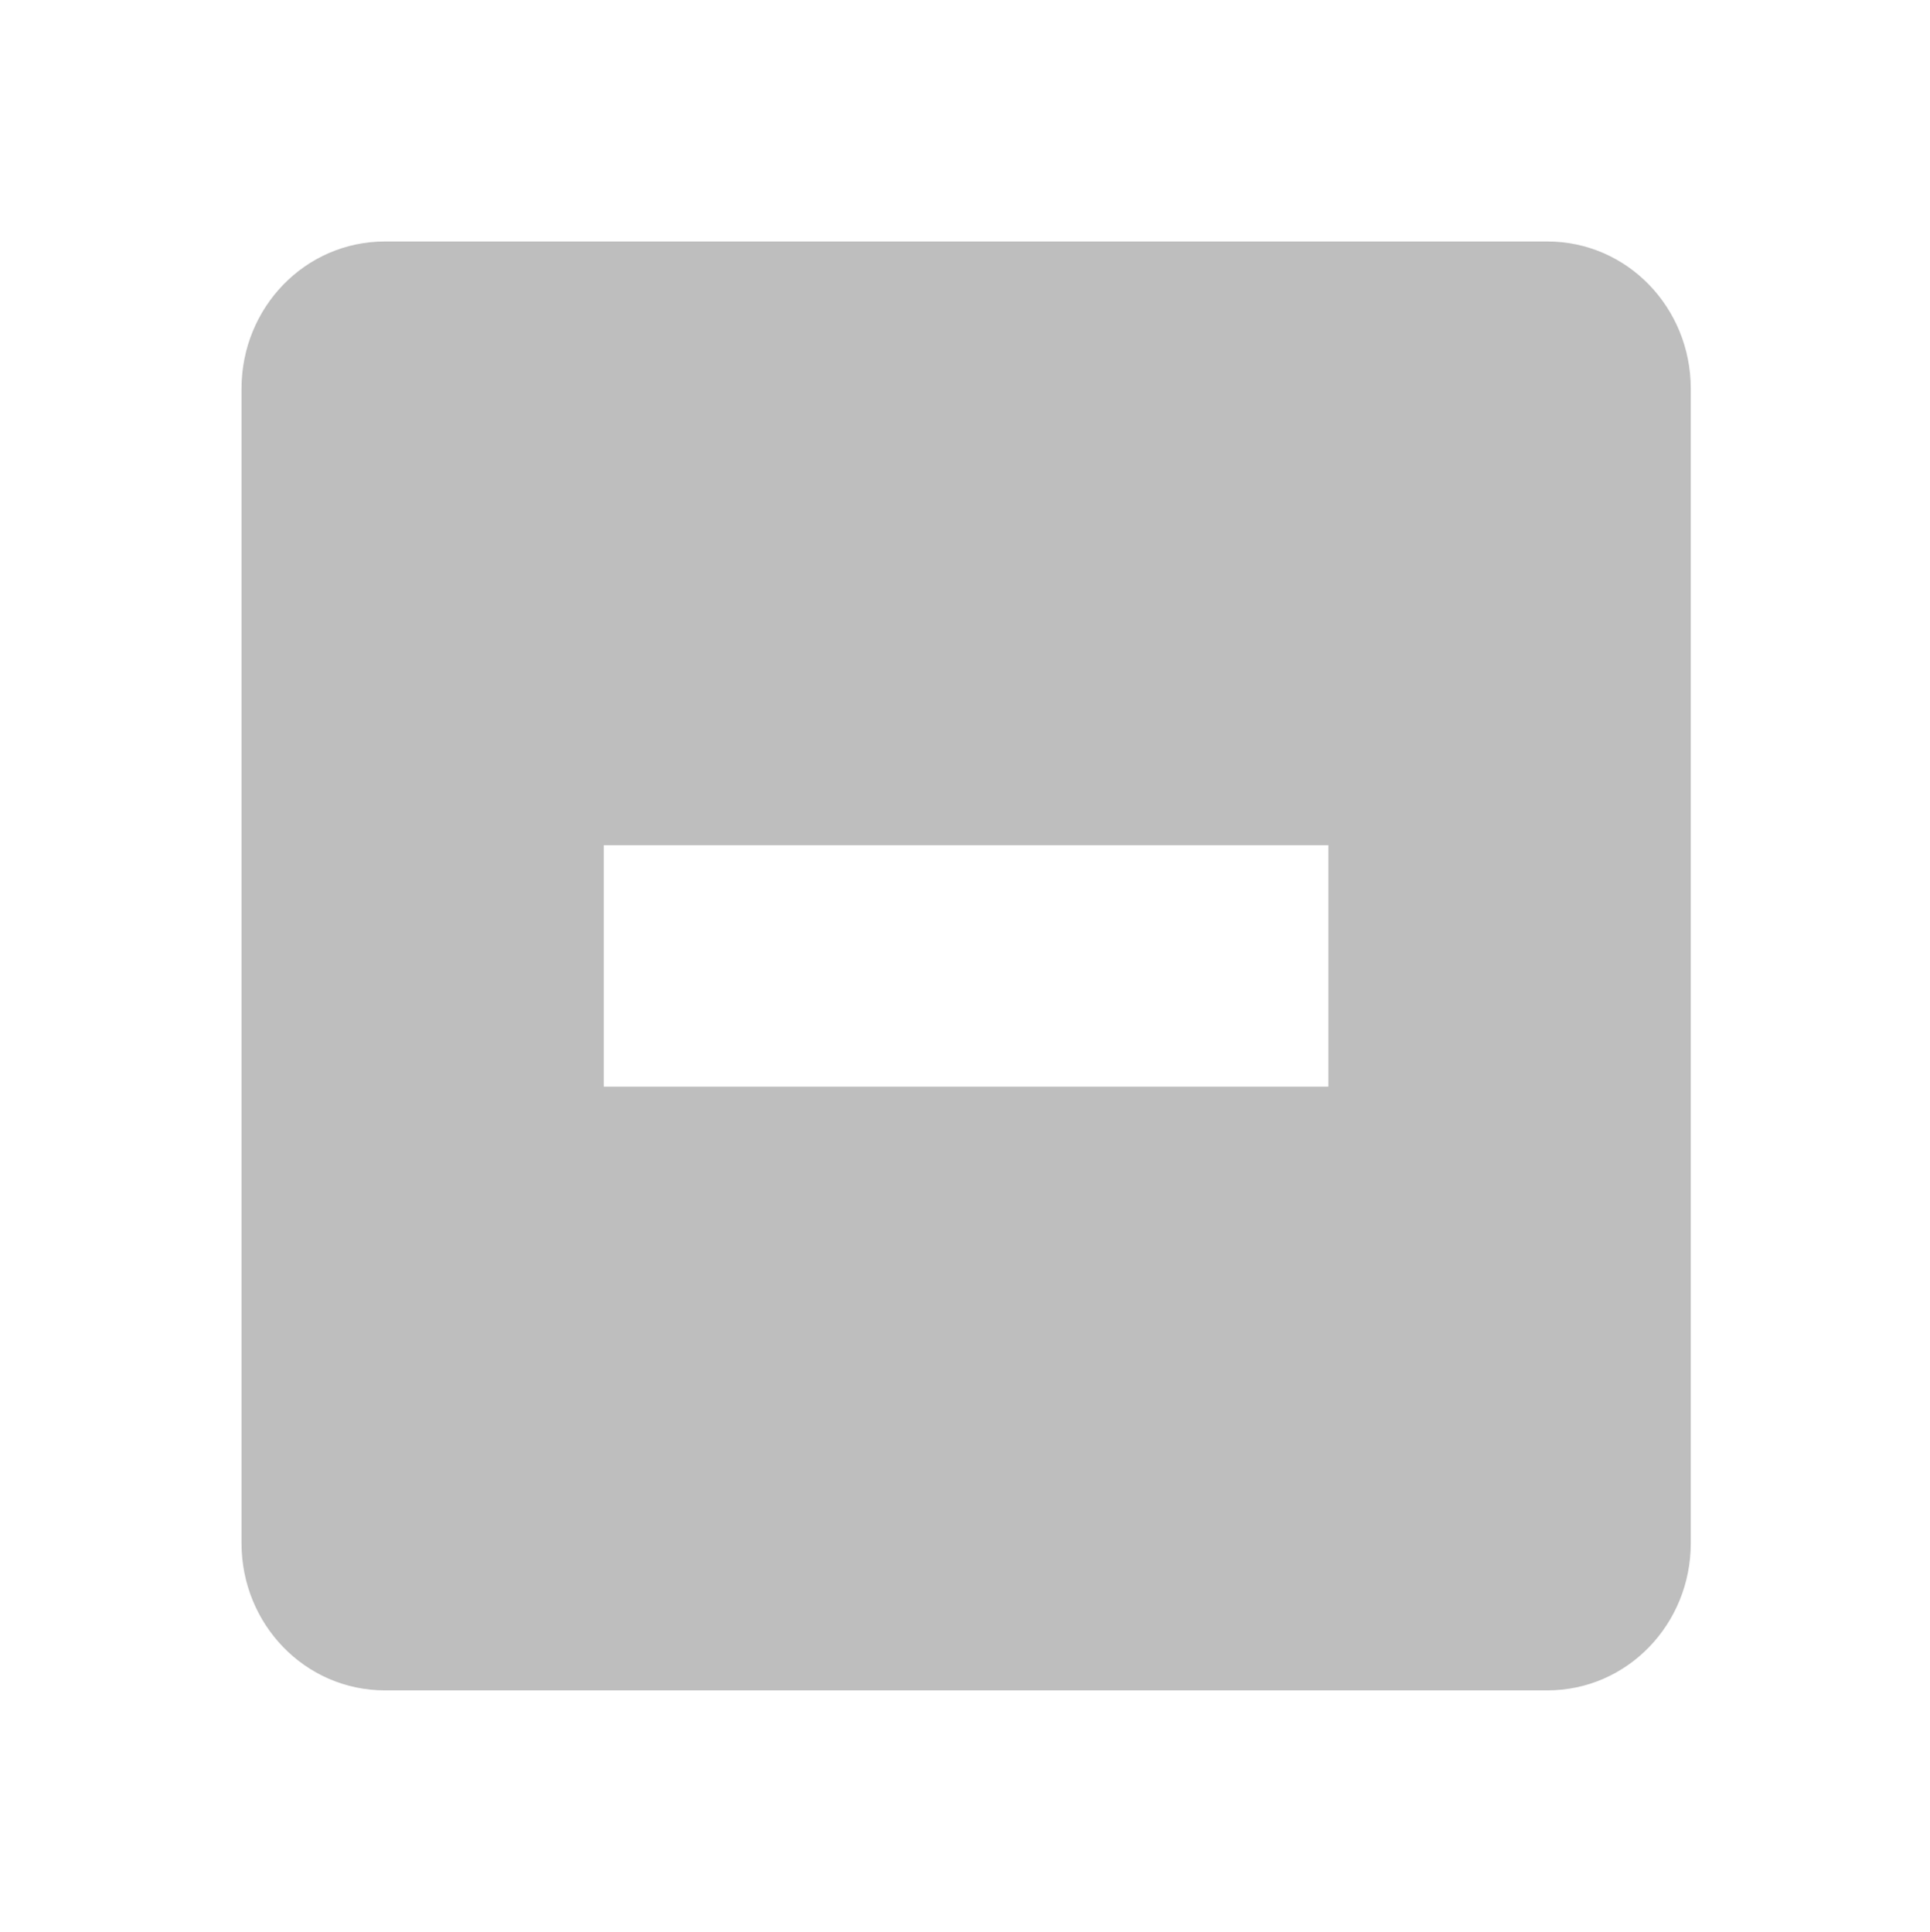 <?xml version="1.0" encoding="UTF-8"?>
<!-- Created with Inkscape (http://www.inkscape.org/) -->
<svg xmlns:dc="http://purl.org/dc/elements/1.1/" xmlns:rdf="http://www.w3.org/1999/02/22-rdf-syntax-ns#" xmlns:svg="http://www.w3.org/2000/svg" xmlns:inkscape="http://www.inkscape.org/namespaces/inkscape" xmlns:cc="http://creativecommons.org/ns#" xmlns="http://www.w3.org/2000/svg" xmlns:sodipodi="http://sodipodi.sourceforge.net/DTD/sodipodi-0.dtd" sodipodi:docname="zoom-out-symbolic.svg" width="15.982" inkscape:version="0.48.1 r9760" version="1.1" height="16" id="svg7384" viewBox="0 0 15.982 16">
  <sodipodi:namedview inkscape:pageopacity="1" inkscape:snap-to-guides="true" borderopacity="1" inkscape:window-maximized="0" inkscape:snap-bbox="true" inkscape:object-nodes="false" inkscape:object-paths="false" inkscape:window-width="1226" pagecolor="#555753" gridtolerance="10" inkscape:pageshadow="2" bordercolor="#666666" inkscape:current-layer="layer12" showguides="true" id="namedview88" showborder="false" inkscape:bbox-paths="false" inkscape:snap-global="true" inkscape:window-x="2804" inkscape:window-y="77" inkscape:snap-nodes="true" inkscape:guide-bbox="true" inkscape:snap-grids="true" objecttolerance="10" inkscape:cx="-145.32058" inkscape:cy="-103.01275" inkscape:snap-others="false" showgrid="false" inkscape:snap-bbox-midpoints="false" guidetolerance="10" inkscape:zoom="1" inkscape:window-height="967">
    <inkscape:grid enabled="true" type="xygrid" id="grid4866" snapvisiblegridlinesonly="true" visible="true" empspacing="2" spacingx="1px" spacingy="1px"/>
  </sodipodi:namedview>
  <title id="title9167">Gnome Symbolic Icon Theme</title>
  <defs id="defs7386"/>
  <g inkscape:label="status" id="layer9" style="display:inline" inkscape:groupmode="layer" transform="translate(-201,-667)"/>
  <g inkscape:label="devices" id="layer10" inkscape:groupmode="layer" transform="translate(-201,-667)"/>
  <g inkscape:label="apps" id="layer11" inkscape:groupmode="layer" transform="translate(-201,-667)"/>
  <g inkscape:label="places" id="layer13" inkscape:groupmode="layer" transform="translate(-201,-667)"/>
  <g inkscape:label="mimetypes" id="layer14" inkscape:groupmode="layer" transform="translate(-201,-667)"/>
  <g inkscape:label="emblems" id="layer15" style="display:inline" inkscape:groupmode="layer" transform="translate(-201,-667)"/>
  <g inkscape:label="emotes" id="g71291" style="display:inline" inkscape:groupmode="layer" transform="translate(-201,-667)"/>
  <g inkscape:label="categories" id="g4953" style="display:inline" inkscape:groupmode="layer" transform="translate(-201,-667)"/>
  <g inkscape:label="actions" id="layer12" style="display:inline" inkscape:groupmode="layer" transform="translate(-201,-667)">
    <path d="m 204.188,669 c -0.663,0 -1.188,0.549 -1.188,1.219 l 0,9.562 c 0,0.67 0.525,1.219 1.188,1.219 l 9.625,0 c 0.663,0 1.188,-0.549 1.188,-1.219 l 0,-9.562 c 0,-0.67 -0.525,-1.219 -1.188,-1.219 l -9.625,0 z m 1.812,5 6,0 0,2 -6,0 0,-2 z" id="rect11749-5-0-1-8-7" style="color:#bebebe;fill:#bebebe;fill-opacity:1;stroke:none;stroke-width:2;marker:none;visibility:visible;display:inline;overflow:visible" inkscape:connector-curvature="0"/>
    
  </g>
</svg>
